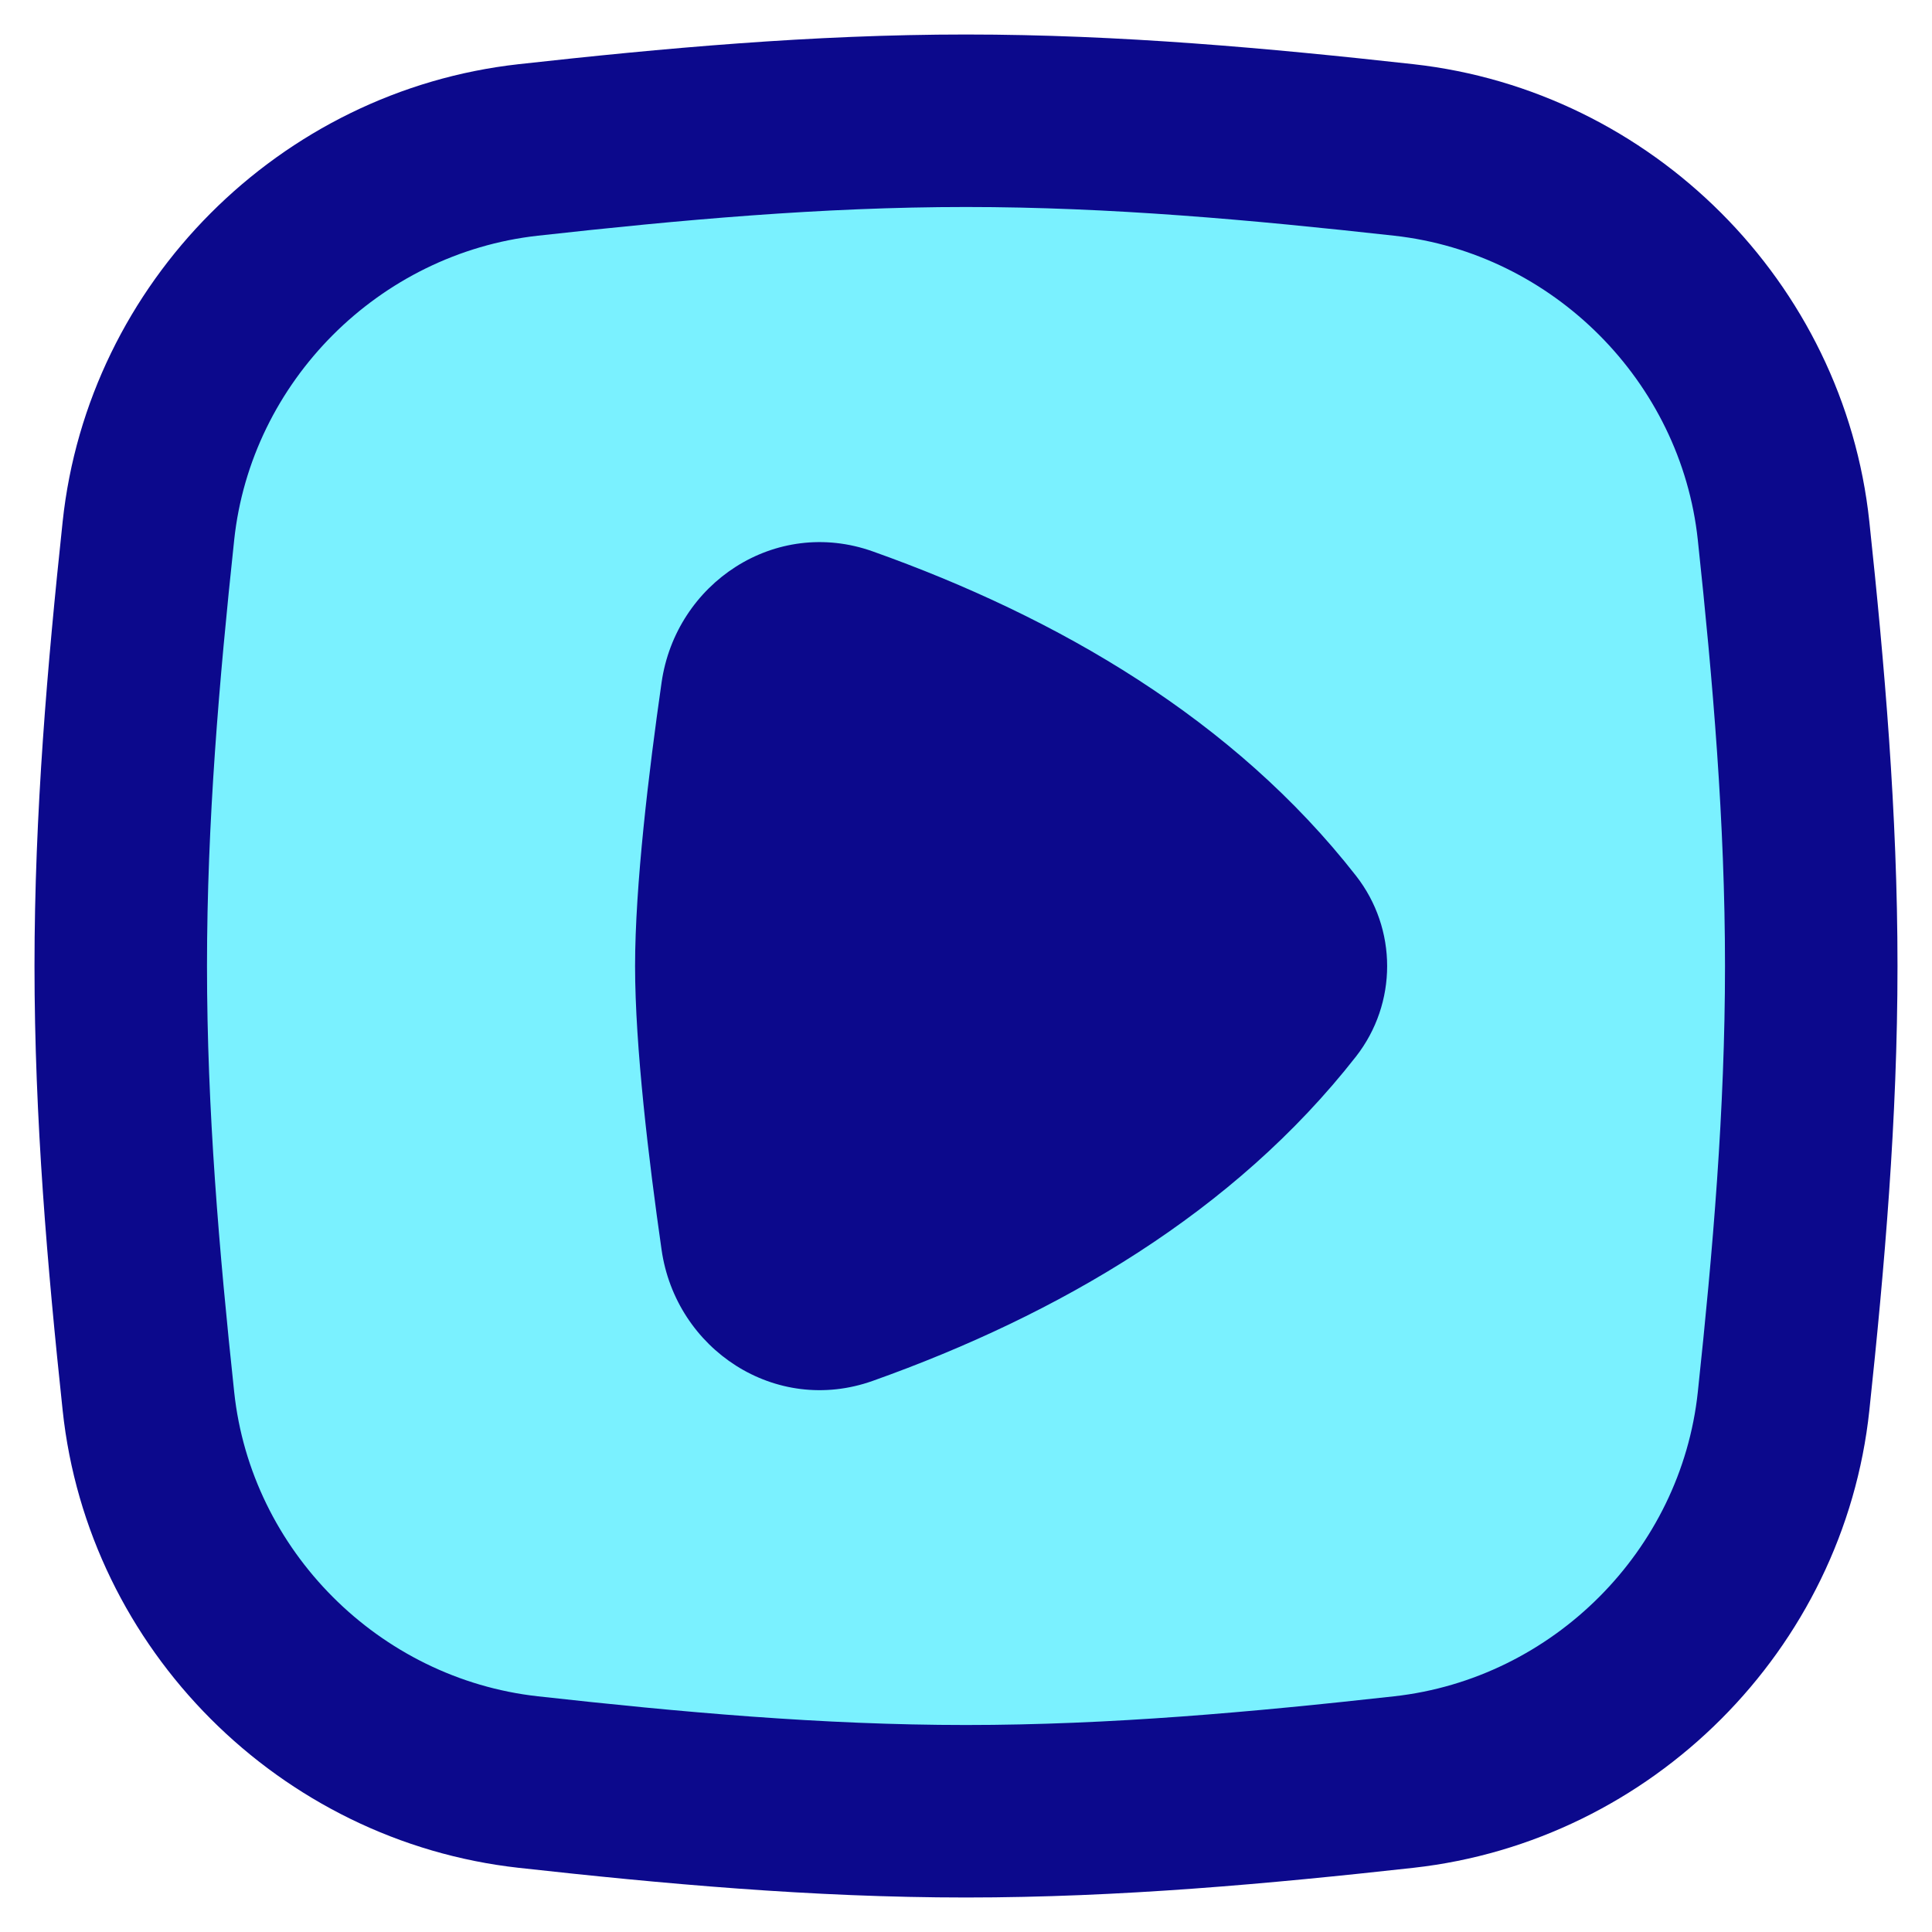 <svg xmlns="http://www.w3.org/2000/svg" fill="none" viewBox="0 0 14 14" id="Play-List-4--Streamline-Flex">
  <desc>
    Play List 4 Streamline Icon: https://streamlinehq.com
  </desc>
  <g id="play-list-4--screen-television-display-player-movies-players-tv-media-video-entertainment">
    <path id="Intersect" fill="#7af1ff" d="M1.075 10.153c0.153 1.441 1.313 2.6 2.753 2.76 1.032 0.115 2.092 0.212 3.172 0.212s2.139 -0.097 3.172 -0.212c1.44 -0.16 2.599 -1.319 2.753 -2.76 0.109 -1.027 0.2 -2.08 0.2 -3.153s-0.091 -2.127 -0.2 -3.153c-0.153 -1.441 -1.313 -2.6 -2.753 -2.76C9.139 0.972 8.08 0.875 7 0.875s-2.139 0.097 -3.172 0.212c-1.44 0.16 -2.6 1.319 -2.753 2.76C0.966 4.873 0.875 5.926 0.875 7s0.091 2.127 0.2 3.153Z" stroke-width="1"></path>
    <path id="Union" fill="#0c098c" fill-rule="evenodd" d="M3.897 1.708C4.924 1.594 5.955 1.5 7 1.5s2.076 0.094 3.103 0.208c1.15 0.127 2.078 1.057 2.2 2.205C12.412 4.933 12.5 5.96 12.5 7s-0.088 2.067 -0.197 3.087c-0.122 1.148 -1.05 2.077 -2.2 2.205C9.076 12.406 8.045 12.5 7 12.5c-1.045 0 -2.076 -0.094 -3.103 -0.208 -1.15 -0.128 -2.078 -1.057 -2.2 -2.205C1.588 9.067 1.5 8.04 1.5 7s0.088 -2.067 0.197 -3.087c0.122 -1.148 1.05 -2.077 2.2 -2.205ZM7 0.25c-1.115 0 -2.202 0.1 -3.241 0.215C2.029 0.657 0.638 2.047 0.454 3.78 0.344 4.813 0.25 5.893 0.25 7c0 1.107 0.094 2.187 0.204 3.22 0.184 1.734 1.575 3.123 3.305 3.315C4.798 13.65 5.885 13.75 7 13.75s2.202 -0.1 3.241 -0.215c1.73 -0.192 3.121 -1.581 3.305 -3.315C13.656 9.187 13.75 8.107 13.75 7c0 -1.107 -0.094 -2.187 -0.204 -3.22 -0.184 -1.734 -1.575 -3.123 -3.305 -3.315C9.202 0.35 8.115 0.25 7 0.25Zm2.826 7.406c0.301 -0.386 0.301 -0.925 0 -1.31 -0.883 -1.13 -2.157 -1.872 -3.501 -2.35 -0.707 -0.252 -1.428 0.229 -1.531 0.95 -0.093 0.648 -0.192 1.472 -0.192 2.055 0 0.582 0.099 1.407 0.192 2.055 0.103 0.721 0.824 1.202 1.531 0.95 1.343 -0.478 2.617 -1.22 3.501 -2.35Z" clip-rule="evenodd" stroke-width="1"></path>
  </g>
</svg>